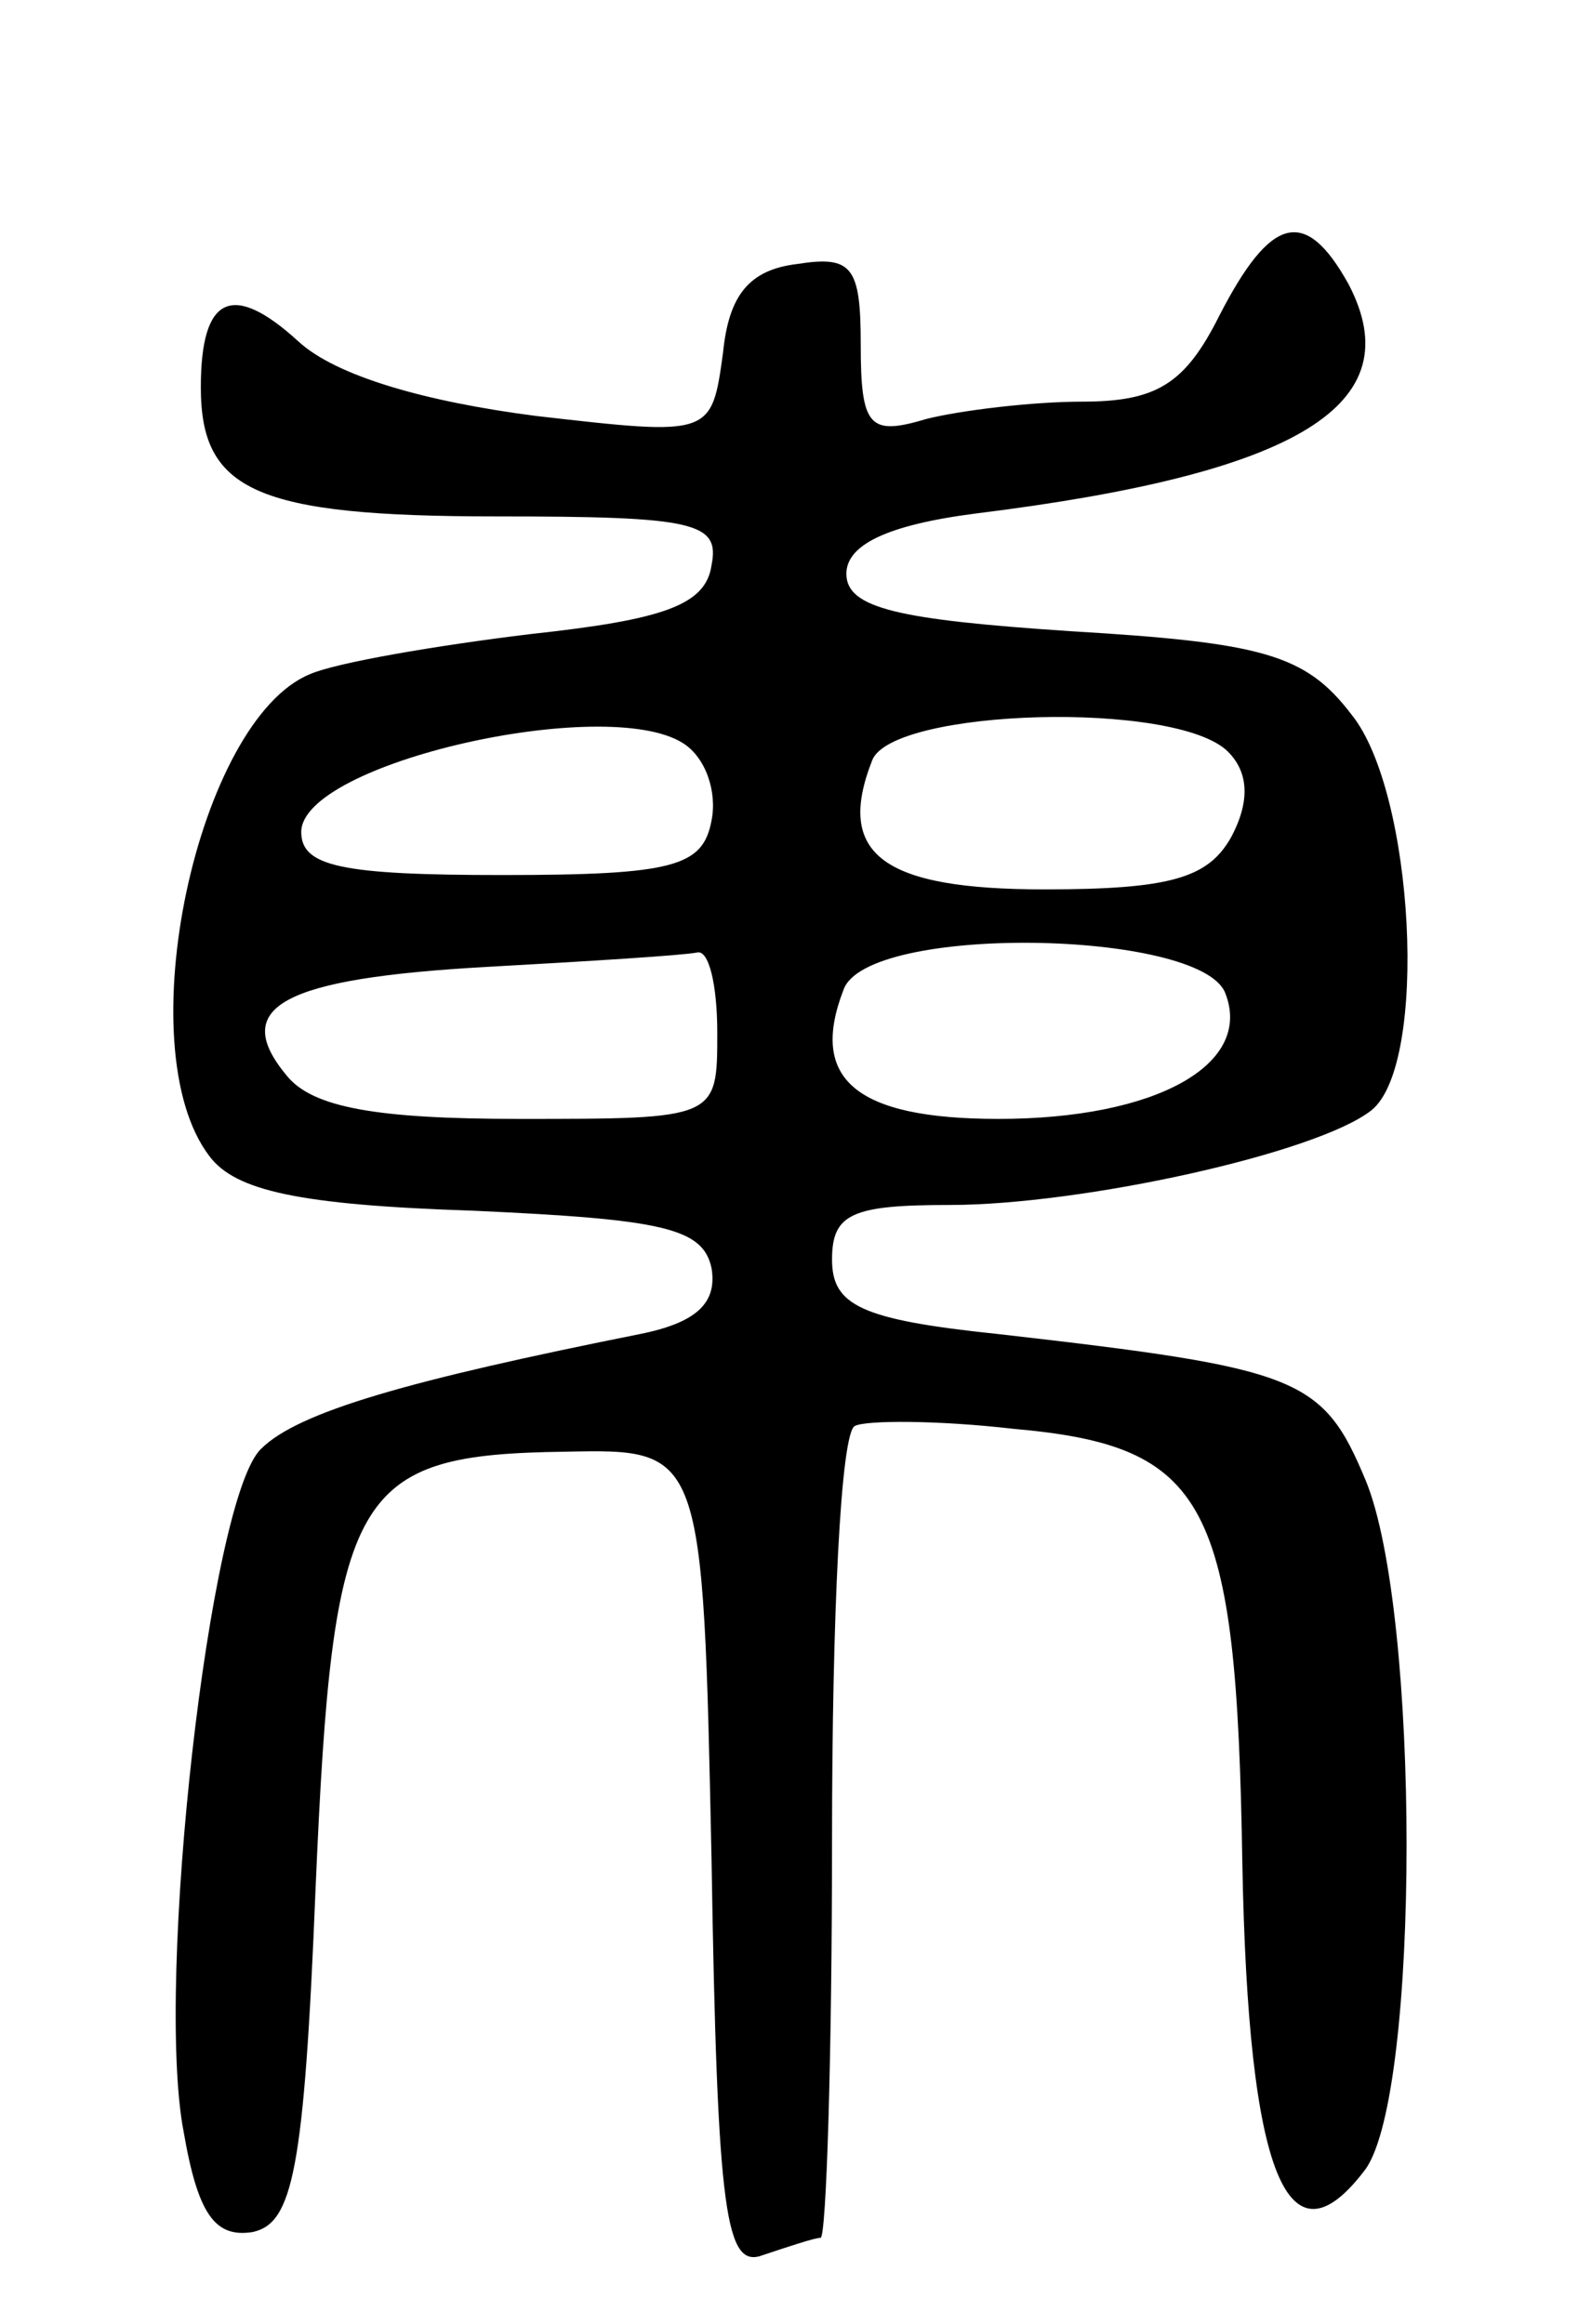 <svg version="1.0" xmlns="http://www.w3.org/2000/svg"
 width="55pt" height="81pt" viewBox="0 0 55 81"
 preserveAspectRatio="xMidYMid meet">
<g transform="translate(0,81) scale(0.1,-0.1)"
fill="#000000" stroke="none">
<path d="M425 700 c-12 -24 -22 -30 -48 -30 -17 0 -42 -3 -54 -6 -20 -6 -23
-3 -23 26 0 27 -3 31 -22 28 -17 -2 -24 -11 -26 -31 -4 -29 -4 -29 -65 -22
-39 5 -70 14 -83 26 -23 21 -34 16 -34 -16 0 -36 19 -45 103 -45 69 0 78 -2
75 -17 -2 -14 -17 -19 -63 -24 -33 -4 -68 -10 -77 -14 -39 -16 -64 -130 -35
-168 9 -12 31 -17 92 -19 66 -3 80 -6 83 -20 2 -12 -5 -19 -25 -23 -80 -16
-119 -27 -132 -40 -18 -17 -37 -186 -27 -238 5 -29 11 -37 24 -35 14 3 18 21
22 120 6 139 13 151 87 152 48 1 48 1 51 -142 2 -125 5 -143 18 -138 9 3 18 6
20 6 2 0 4 63 4 139 0 77 3 142 8 144 4 2 29 2 55 -1 68 -6 78 -25 80 -151 2
-110 16 -143 43 -107 19 27 19 194 0 240 -15 36 -23 39 -128 51 -48 5 -58 10
-58 26 0 16 7 19 41 19 46 0 128 18 147 33 20 16 15 111 -7 138 -16 21 -31 25
-98 29 -60 4 -78 8 -78 20 0 10 14 17 45 21 113 14 152 38 130 80 -15 27 -27
24 -45 -11z m-187 -149 c8 -5 12 -17 10 -27 -3 -16 -13 -19 -73 -19 -56 0 -70
3 -70 15 0 24 106 48 133 31z m190 -3 c7 -7 8 -17 1 -30 -8 -14 -21 -18 -65
-18 -56 0 -73 12 -60 45 7 18 106 21 124 3z m-178 -98 c0 -30 0 -30 -69 -30
-50 0 -72 4 -81 15 -20 24 -2 34 70 38 36 2 68 4 73 5 4 1 7 -11 7 -28z m177
14 c10 -25 -24 -44 -79 -44 -50 0 -66 14 -54 45 8 23 124 21 133 -1z"/>
</g>
</svg>
